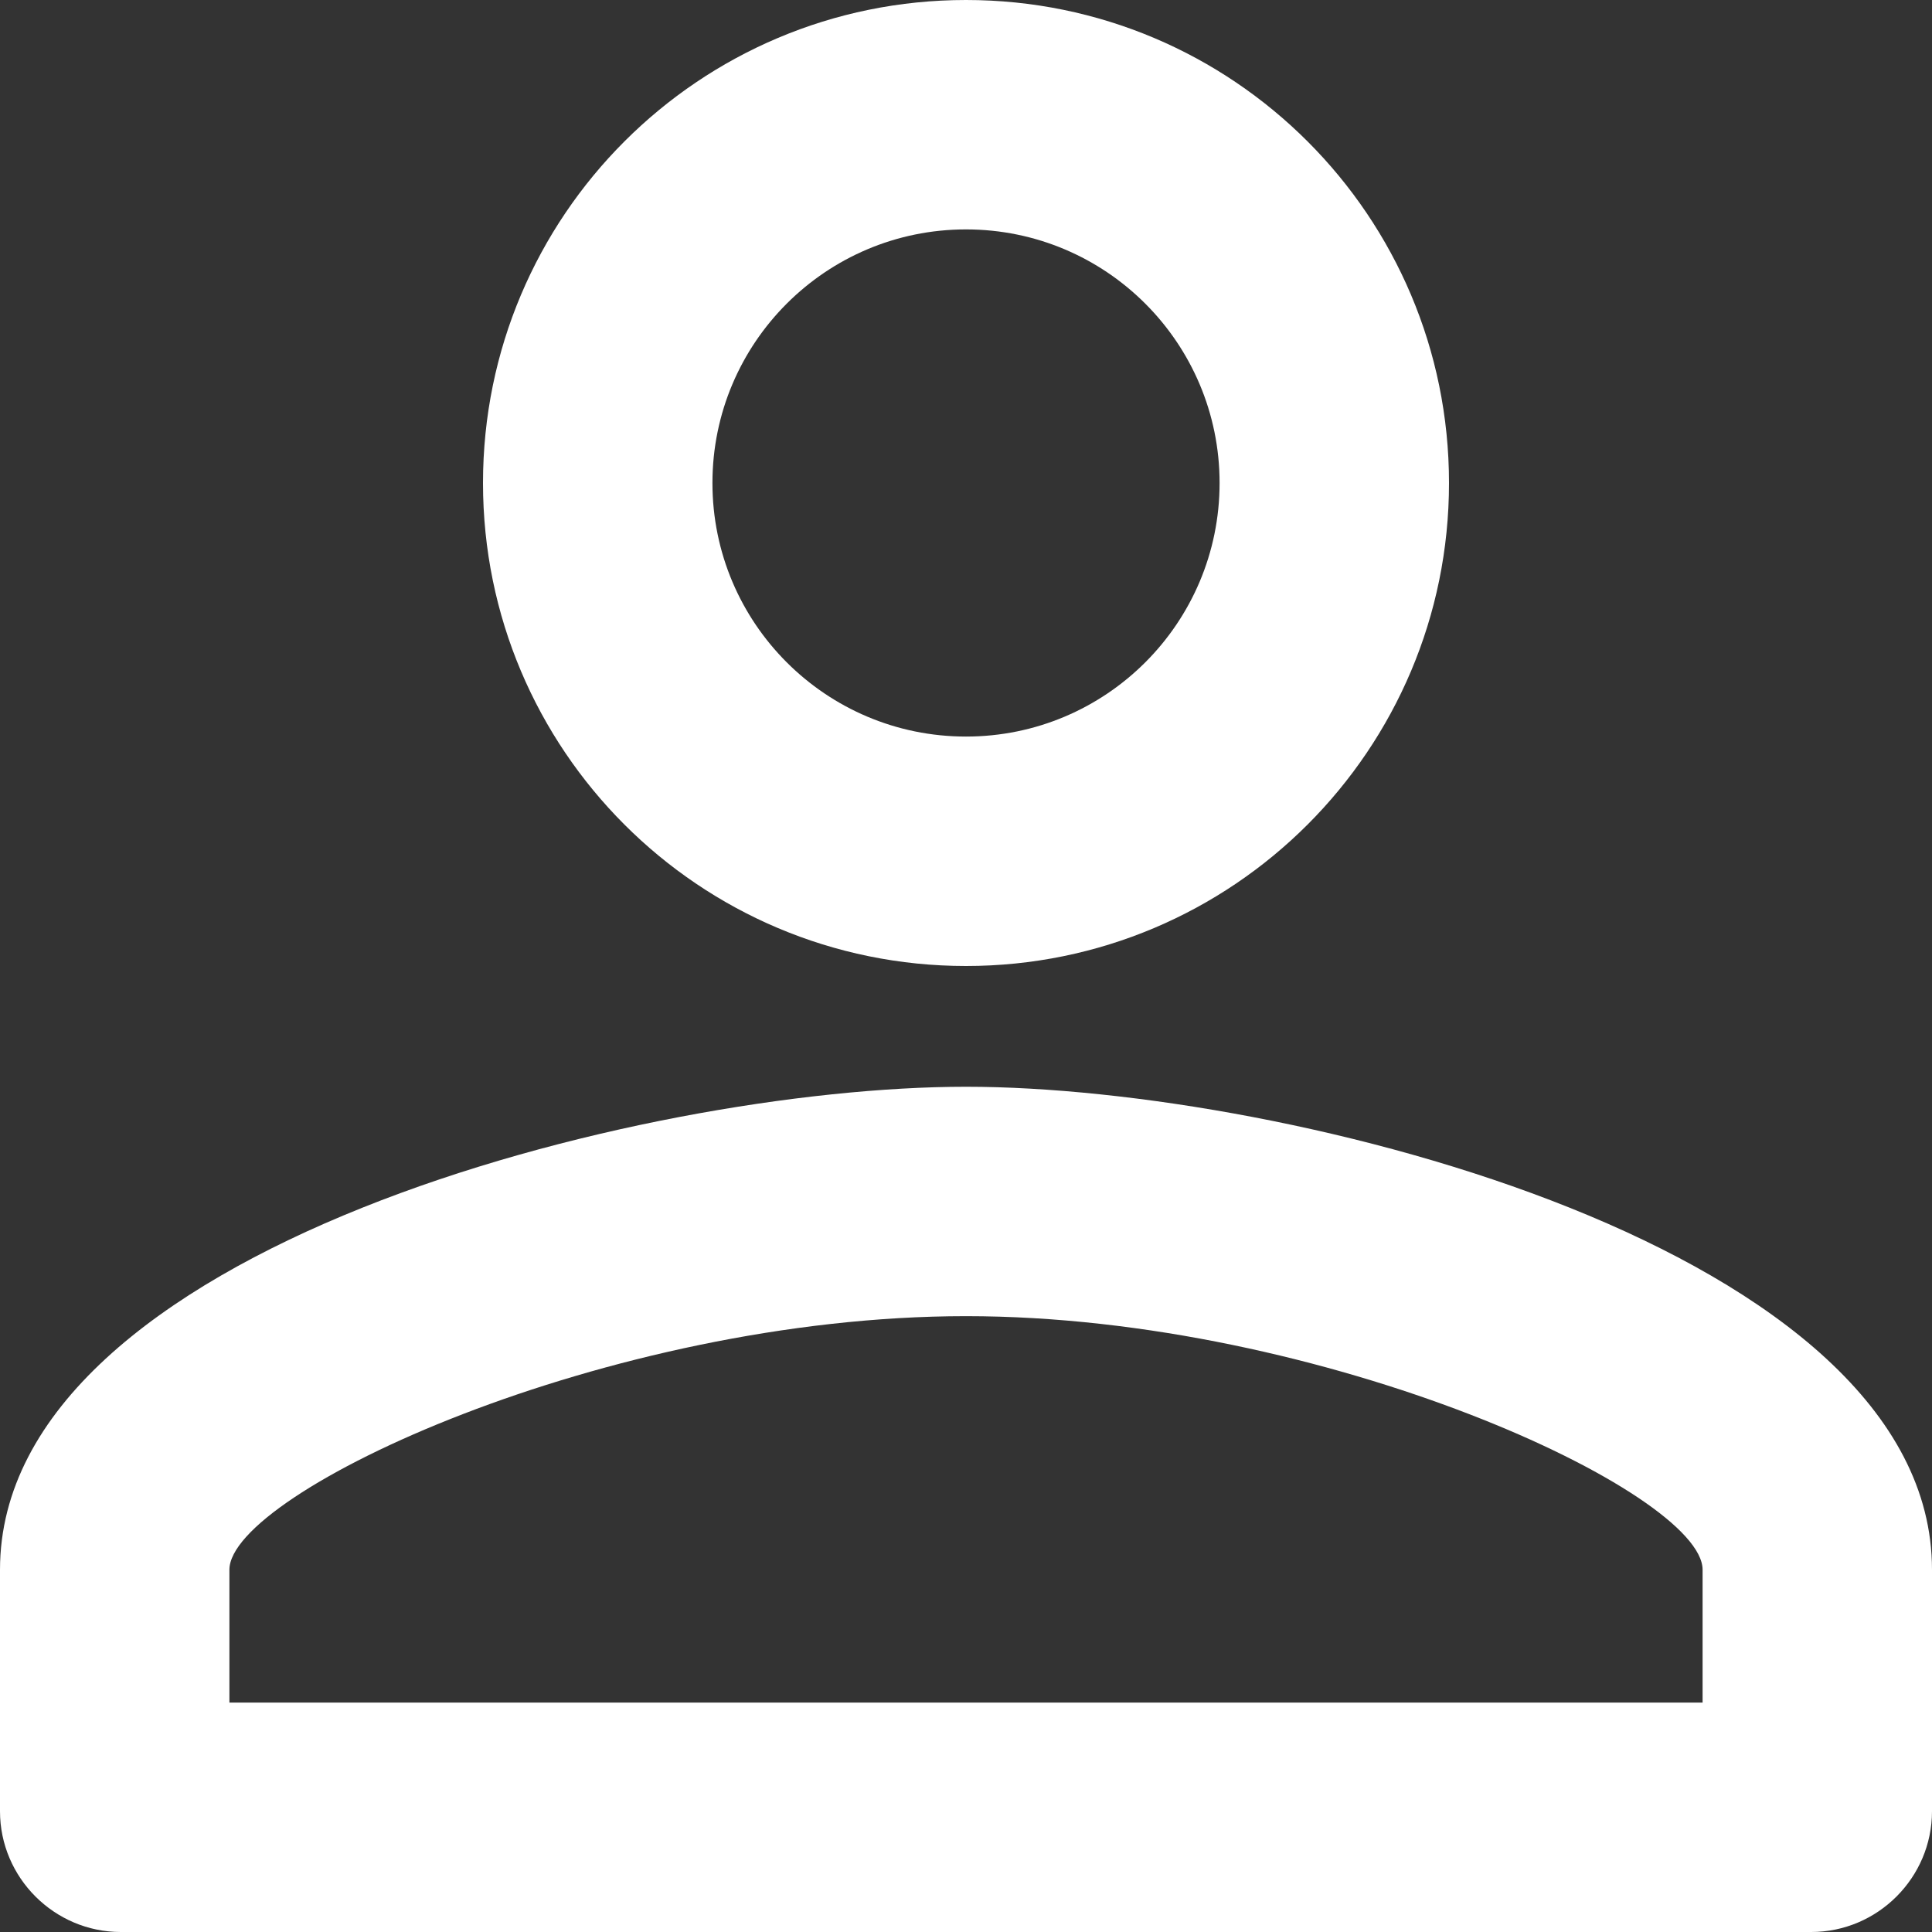 <svg width="62" height="62" viewBox="0 0 62 62" fill="none" xmlns="http://www.w3.org/2000/svg">
<rect x="0" y="0" width="62" height="62" fill="#333333" stroke="none"/>
<path d="M31 7.362C35.495 7.362 39.138 11.005 39.138 15.5C39.138 19.995 35.495 23.637 31 23.637C26.505 23.637 22.863 19.995 22.863 15.5C22.863 11.005 26.505 7.362 31 7.362ZM31 42.237C42.509 42.237 54.638 47.895 54.638 50.375V54.638H7.362V50.375C7.362 47.895 19.491 42.237 31 42.237ZM31 0C22.436 0 15.5 6.936 15.5 15.5C15.5 24.064 22.436 31 31 31C39.564 31 46.5 24.064 46.5 15.5C46.5 6.936 39.564 0 31 0ZM31 34.875C20.654 34.875 0 40.068 0 50.375V58.125C0 60.256 1.744 62 3.875 62H58.125C60.256 62 62 60.256 62 58.125V50.375C62 40.068 41.346 34.875 31 34.875Z" fill="white"/>
</svg>
